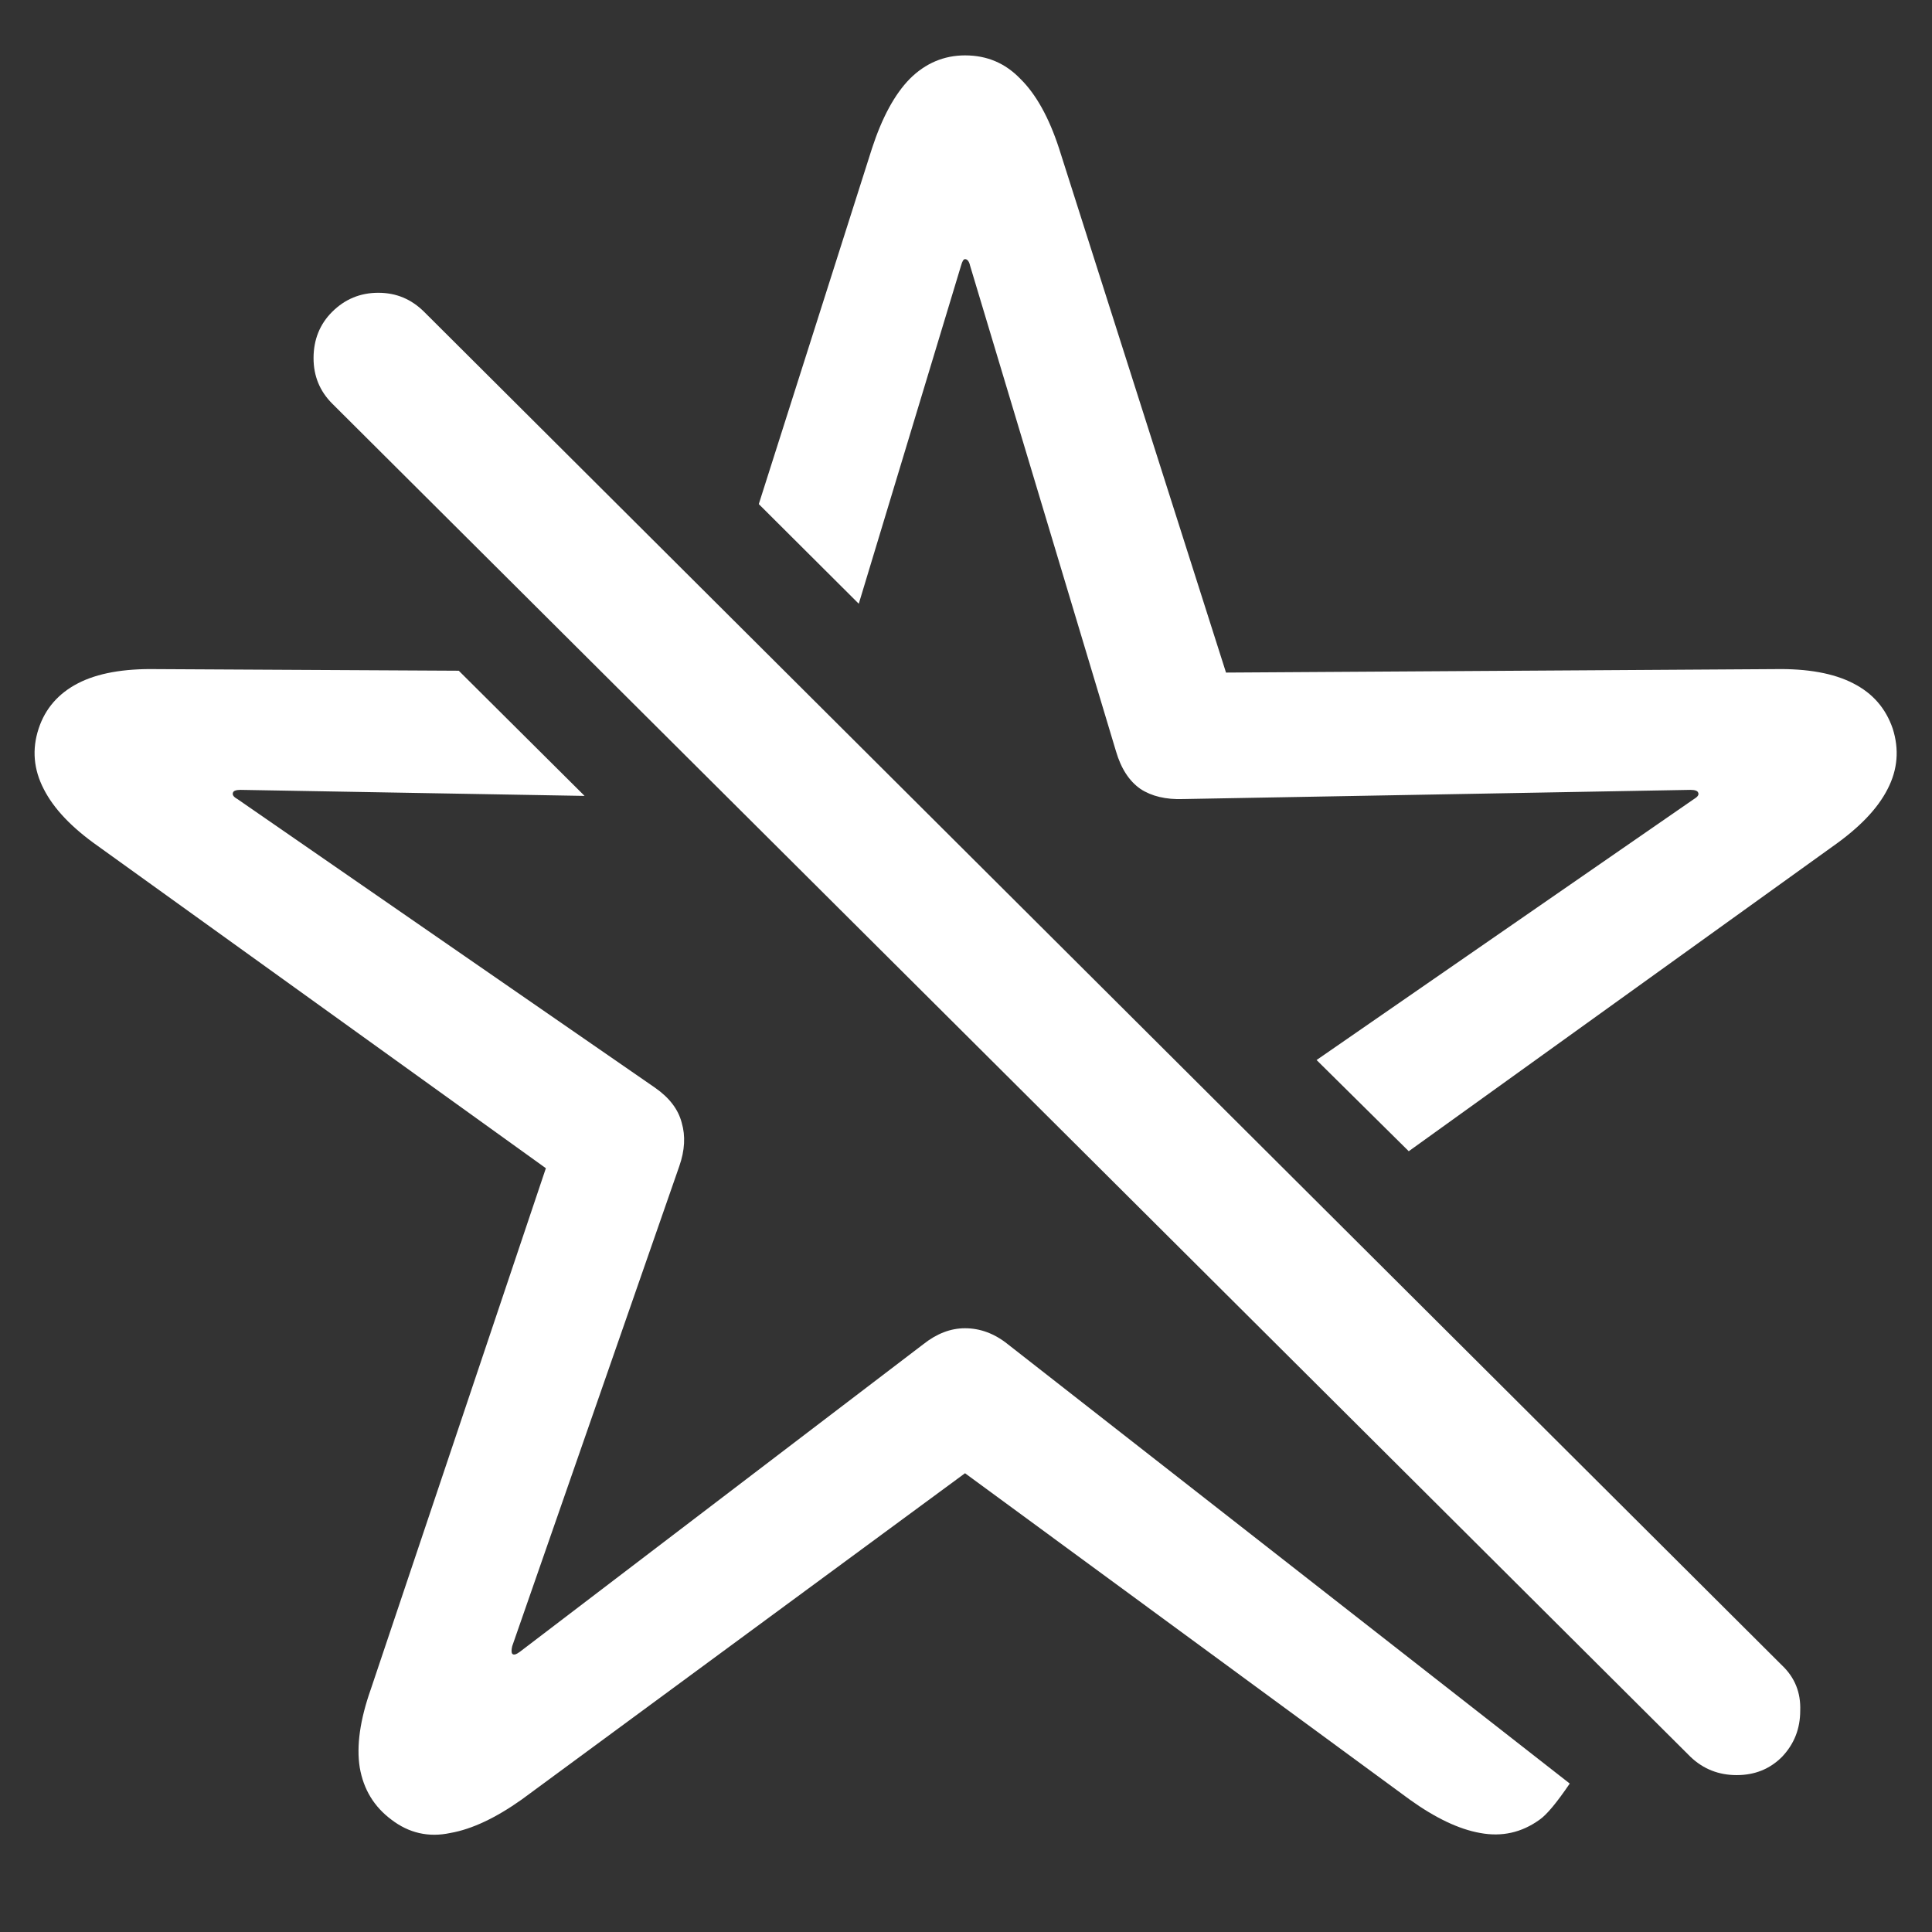 <?xml version="1.0" encoding="UTF-8"?>
<svg xmlns="http://www.w3.org/2000/svg" xmlns:xlink="http://www.w3.org/1999/xlink" width="24" height="24" viewBox="0 0 24 24" version="1.1">
<rect x="0" y="0" width="24" height="24" fill="#333333" stroke="none"/>
<g id="surface1">
<path style=" stroke:none;fill-rule:nonzero;fill:rgb(100%,100%,100%);fill-opacity:1;" d="M 4.863 22.605 C 5.078 22.77 5.324 22.828 5.594 22.77 C 5.863 22.723 6.16 22.582 6.48 22.355 L 11.988 18.301 L 17.512 22.355 C 17.828 22.582 18.121 22.723 18.387 22.77 C 18.656 22.82 18.902 22.766 19.125 22.605 C 19.215 22.543 19.34 22.391 19.5 22.156 L 12.52 16.699 C 12.355 16.566 12.176 16.5 11.988 16.5 C 11.809 16.5 11.637 16.566 11.469 16.699 L 6.457 20.52 C 6.41 20.555 6.379 20.562 6.363 20.543 C 6.352 20.527 6.352 20.496 6.363 20.449 L 8.438 14.488 C 8.508 14.289 8.516 14.109 8.469 13.949 C 8.426 13.781 8.316 13.637 8.137 13.512 L 2.949 9.926 C 2.898 9.898 2.883 9.871 2.895 9.844 C 2.902 9.824 2.934 9.812 2.988 9.812 L 7.262 9.887 L 5.699 8.332 L 1.938 8.312 C 1.535 8.305 1.211 8.363 0.969 8.488 C 0.727 8.613 0.562 8.801 0.48 9.051 C 0.395 9.309 0.418 9.559 0.543 9.801 C 0.668 10.047 0.891 10.281 1.219 10.512 L 6.781 14.512 L 4.605 20.988 C 4.473 21.363 4.426 21.688 4.469 21.957 C 4.516 22.23 4.648 22.445 4.863 22.605 Z M 17.5 14.301 L 22.77 10.512 C 23.098 10.281 23.324 10.047 23.449 9.801 C 23.574 9.559 23.594 9.309 23.512 9.051 C 23.426 8.801 23.266 8.613 23.02 8.488 C 22.777 8.363 22.453 8.305 22.051 8.312 L 15.23 8.355 L 13.156 1.844 C 13.031 1.461 12.871 1.172 12.676 0.98 C 12.488 0.785 12.262 0.688 11.988 0.688 C 11.727 0.688 11.496 0.785 11.301 0.98 C 11.113 1.172 10.957 1.461 10.832 1.844 L 9.426 6.262 L 10.668 7.5 L 11.938 3.301 C 11.953 3.246 11.969 3.219 11.988 3.219 C 12.016 3.219 12.039 3.246 12.051 3.301 L 13.863 9.332 C 13.926 9.547 14.027 9.703 14.168 9.801 C 14.305 9.891 14.484 9.934 14.699 9.926 L 21 9.812 C 21.055 9.812 21.086 9.824 21.094 9.844 C 21.109 9.871 21.09 9.898 21.043 9.926 L 16.355 13.168 Z M 21 21.824 C 21.16 21.977 21.352 22.051 21.574 22.051 C 21.797 22.051 21.984 21.977 22.137 21.824 C 22.289 21.664 22.363 21.473 22.363 21.25 C 22.371 21.027 22.297 20.84 22.137 20.688 L 5.27 3.875 C 5.109 3.715 4.922 3.637 4.699 3.637 C 4.477 3.637 4.285 3.715 4.125 3.875 C 3.973 4.027 3.895 4.219 3.895 4.449 C 3.895 4.672 3.973 4.859 4.125 5.012 Z M 21 21.824 "/>
</g>
</svg>

